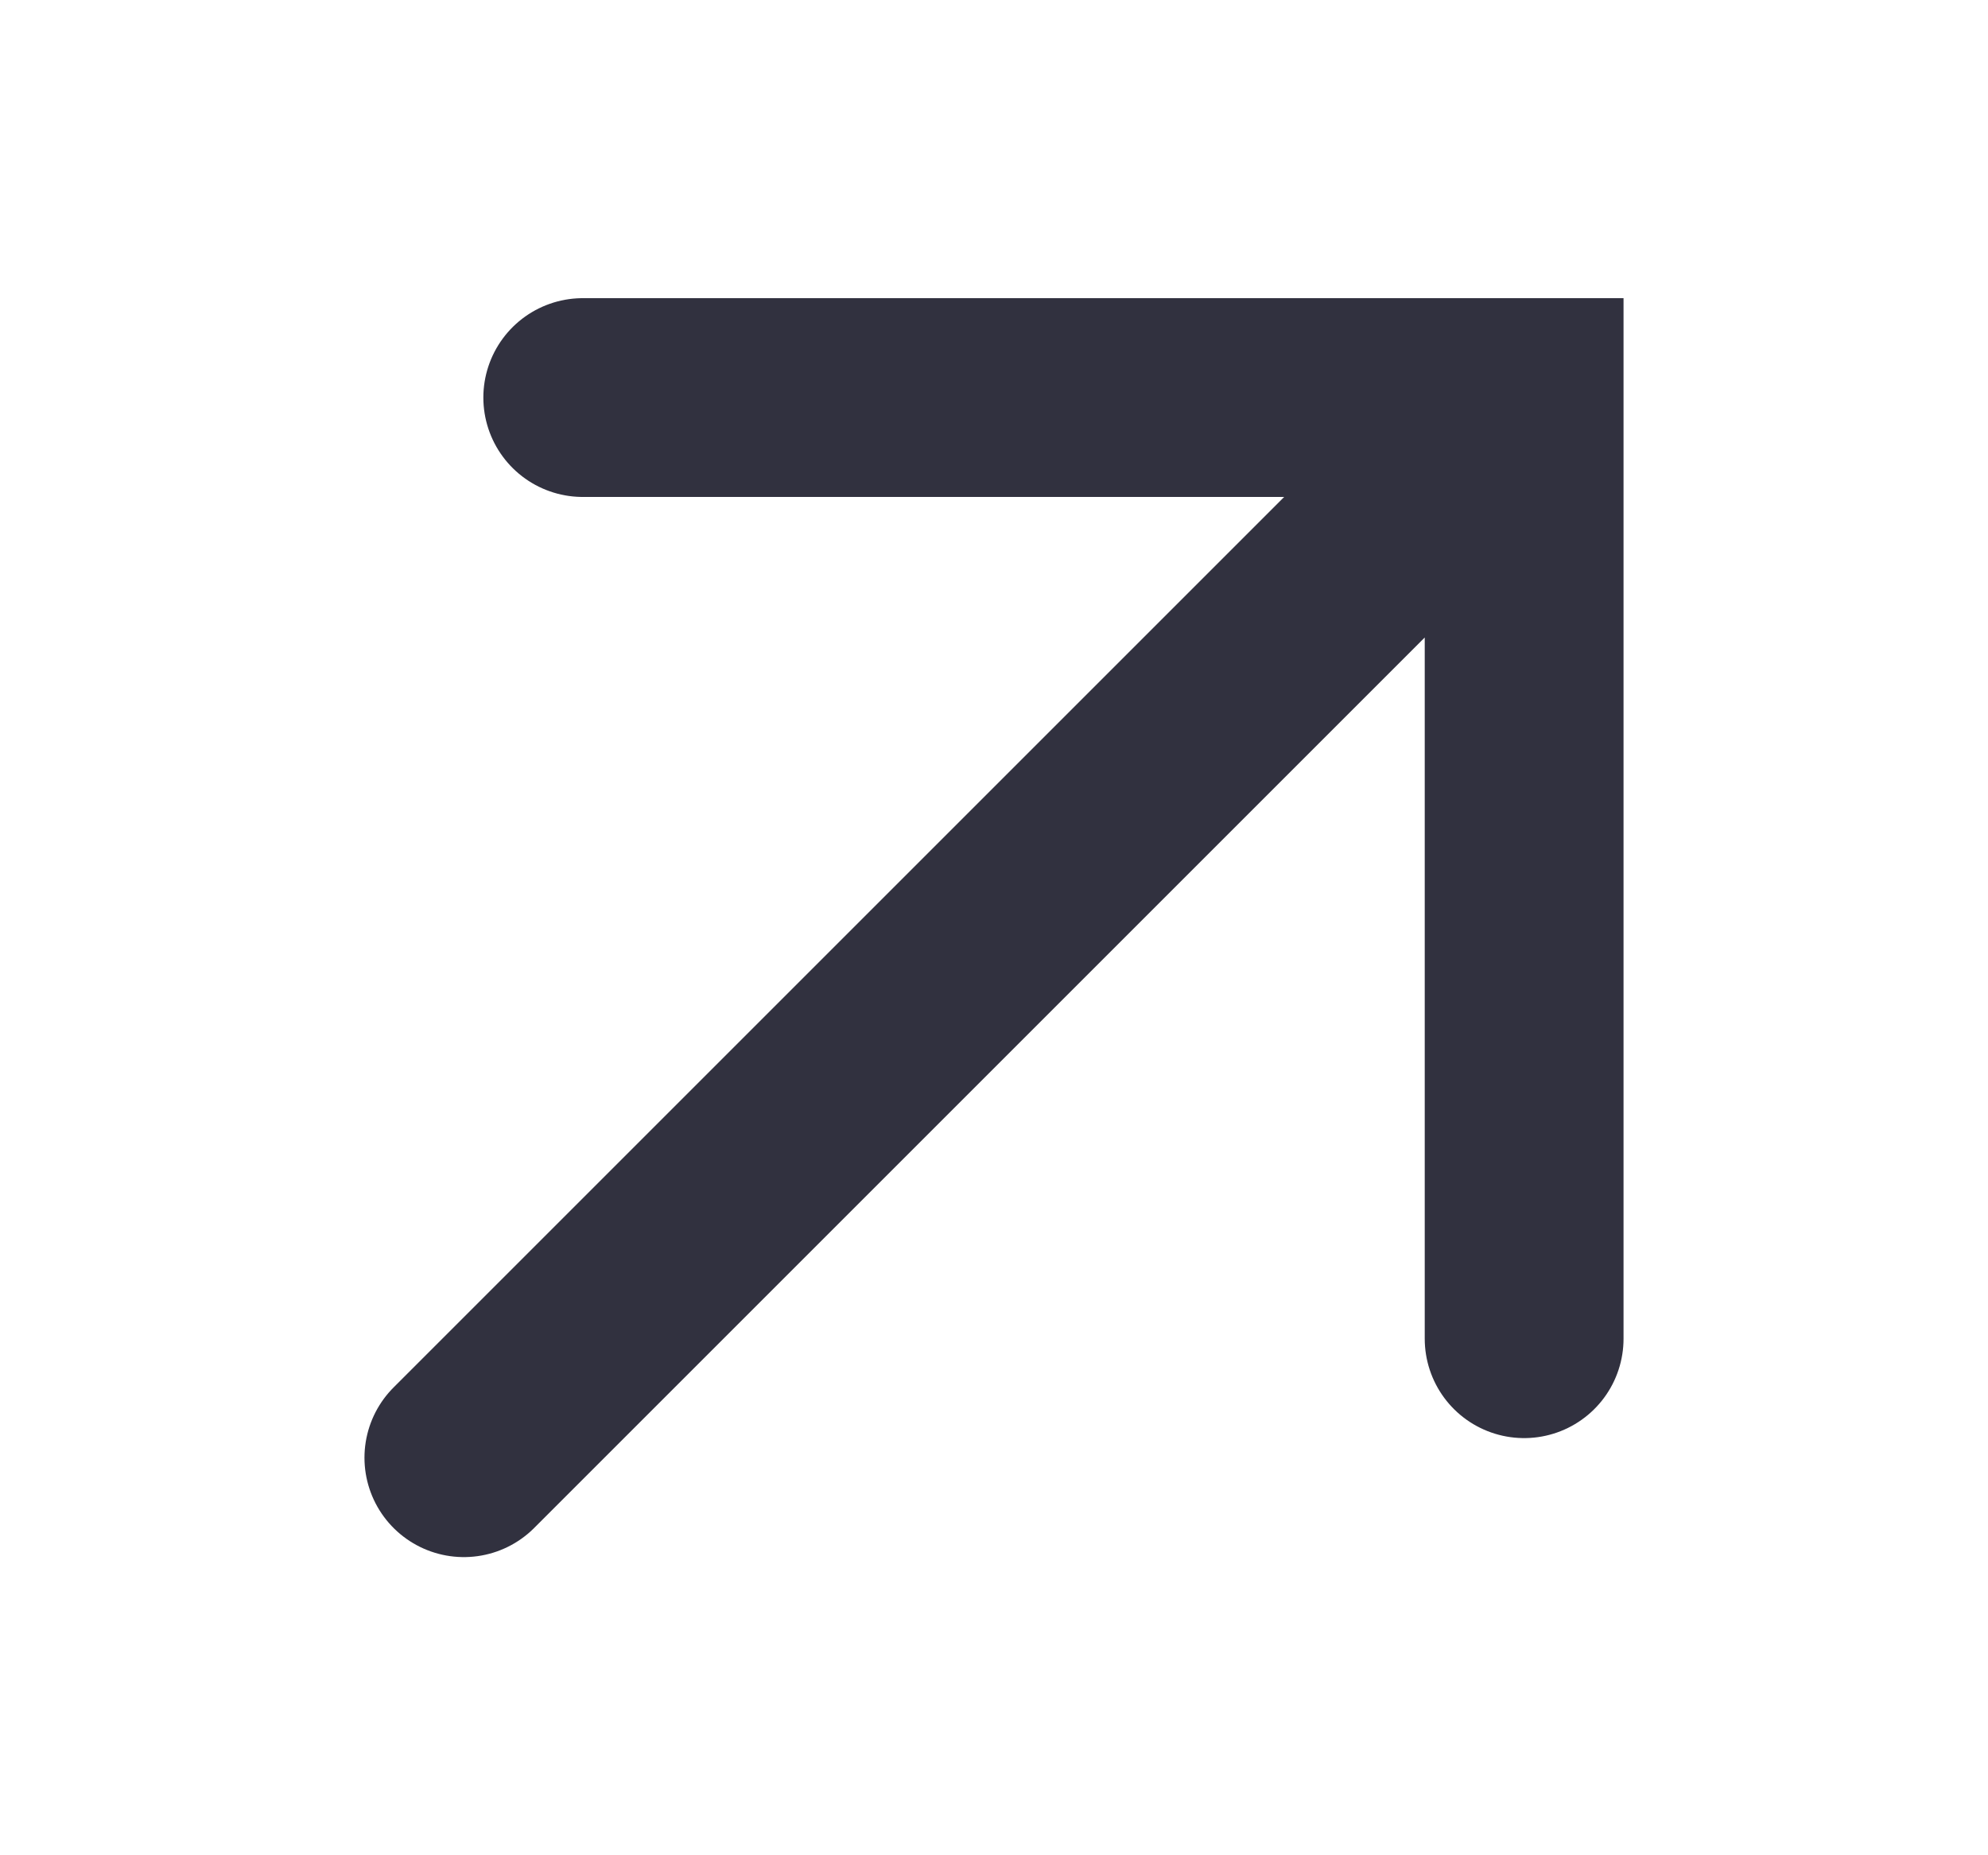 <svg width="15" height="14" viewBox="0 0 15 14" fill="none" xmlns="http://www.w3.org/2000/svg"><path d="M4.397 3H11.5v7.102M11.5 3l-8 8" stroke="#31313F" stroke-width="1.5" stroke-miterlimit="10" stroke-linecap="round"/></svg>